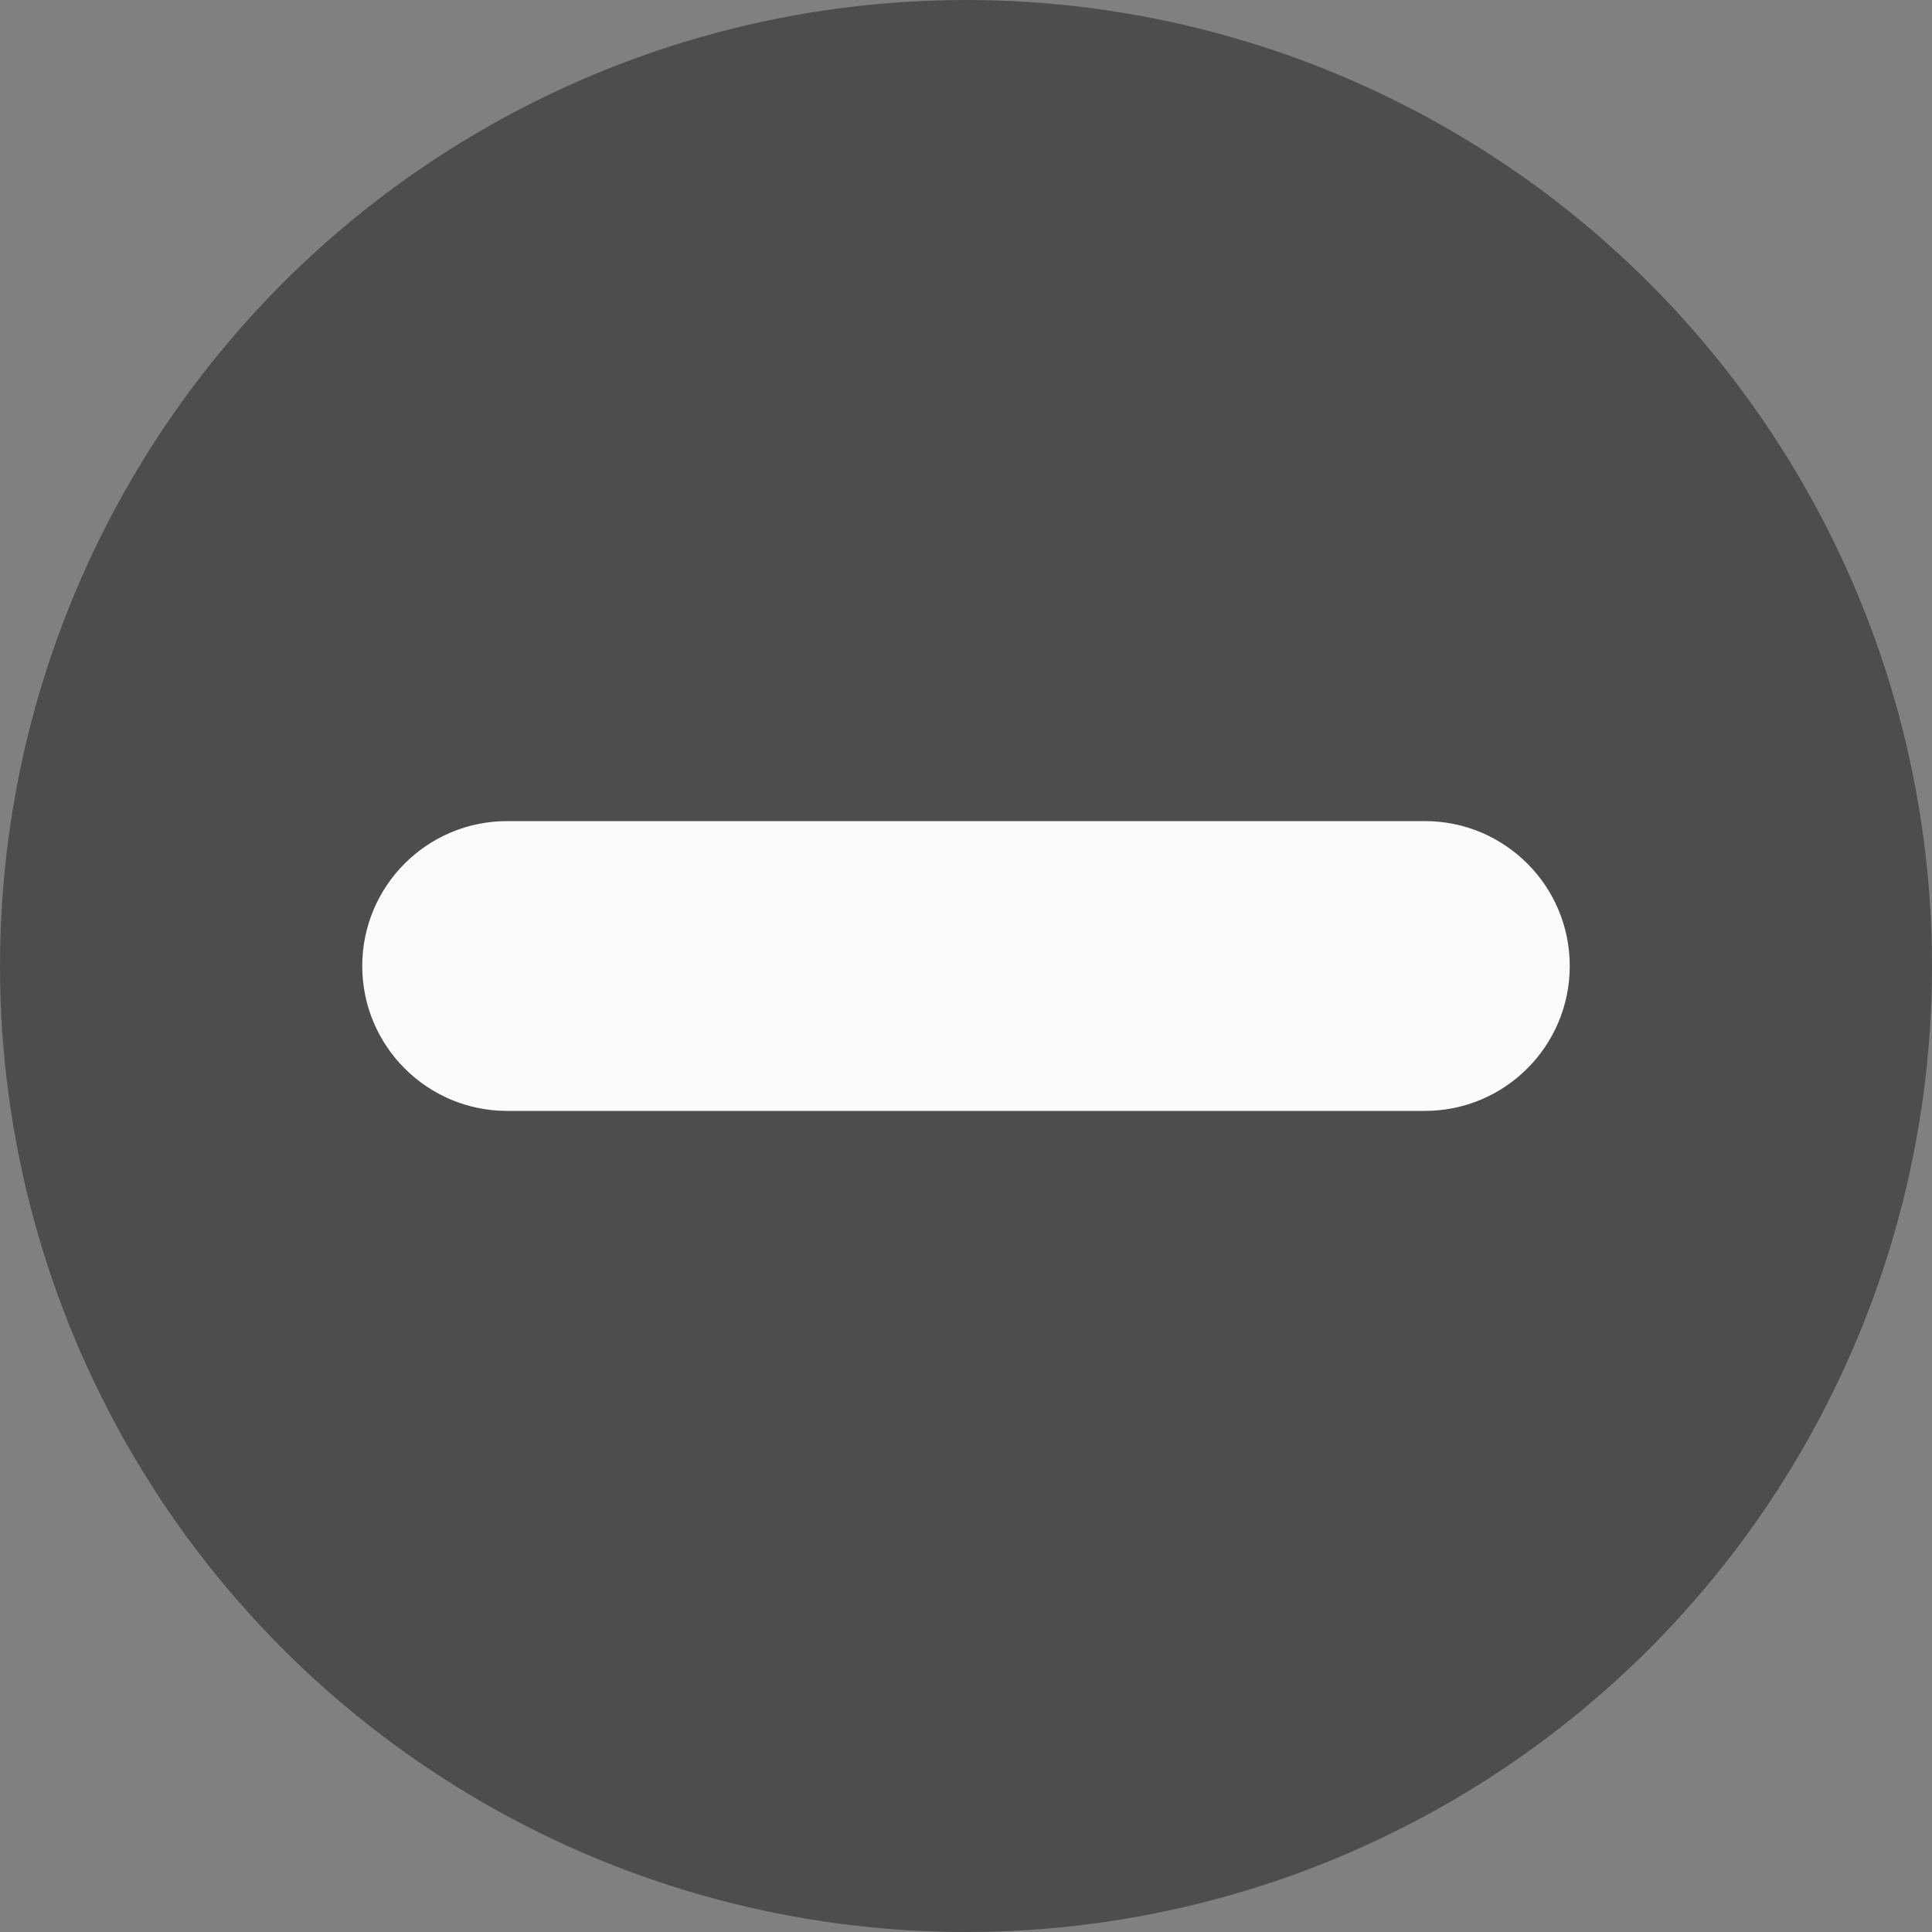 <?xml version="1.0" encoding="utf-8"?>
<svg xmlns="http://www.w3.org/2000/svg" width="100" height="100">
	<rect width="100%" height="100%" fill="#808080" stroke="none"/>
	<g>
		<circle fill="#4D4D4D" cx="50" cy="50" r="50" />
		<path fill="#FBFBFB" d="M73.75 57.5h-47.5c-4.142 0-7.5-3.357-7.5-7.5 0-4.142 3.358-7.5 7.5-7.5h47.5c4.143 0 7.5 3.358 7.5 7.5 0 4.143-3.357 7.5-7.5 7.5z" />
	</g>
</svg>